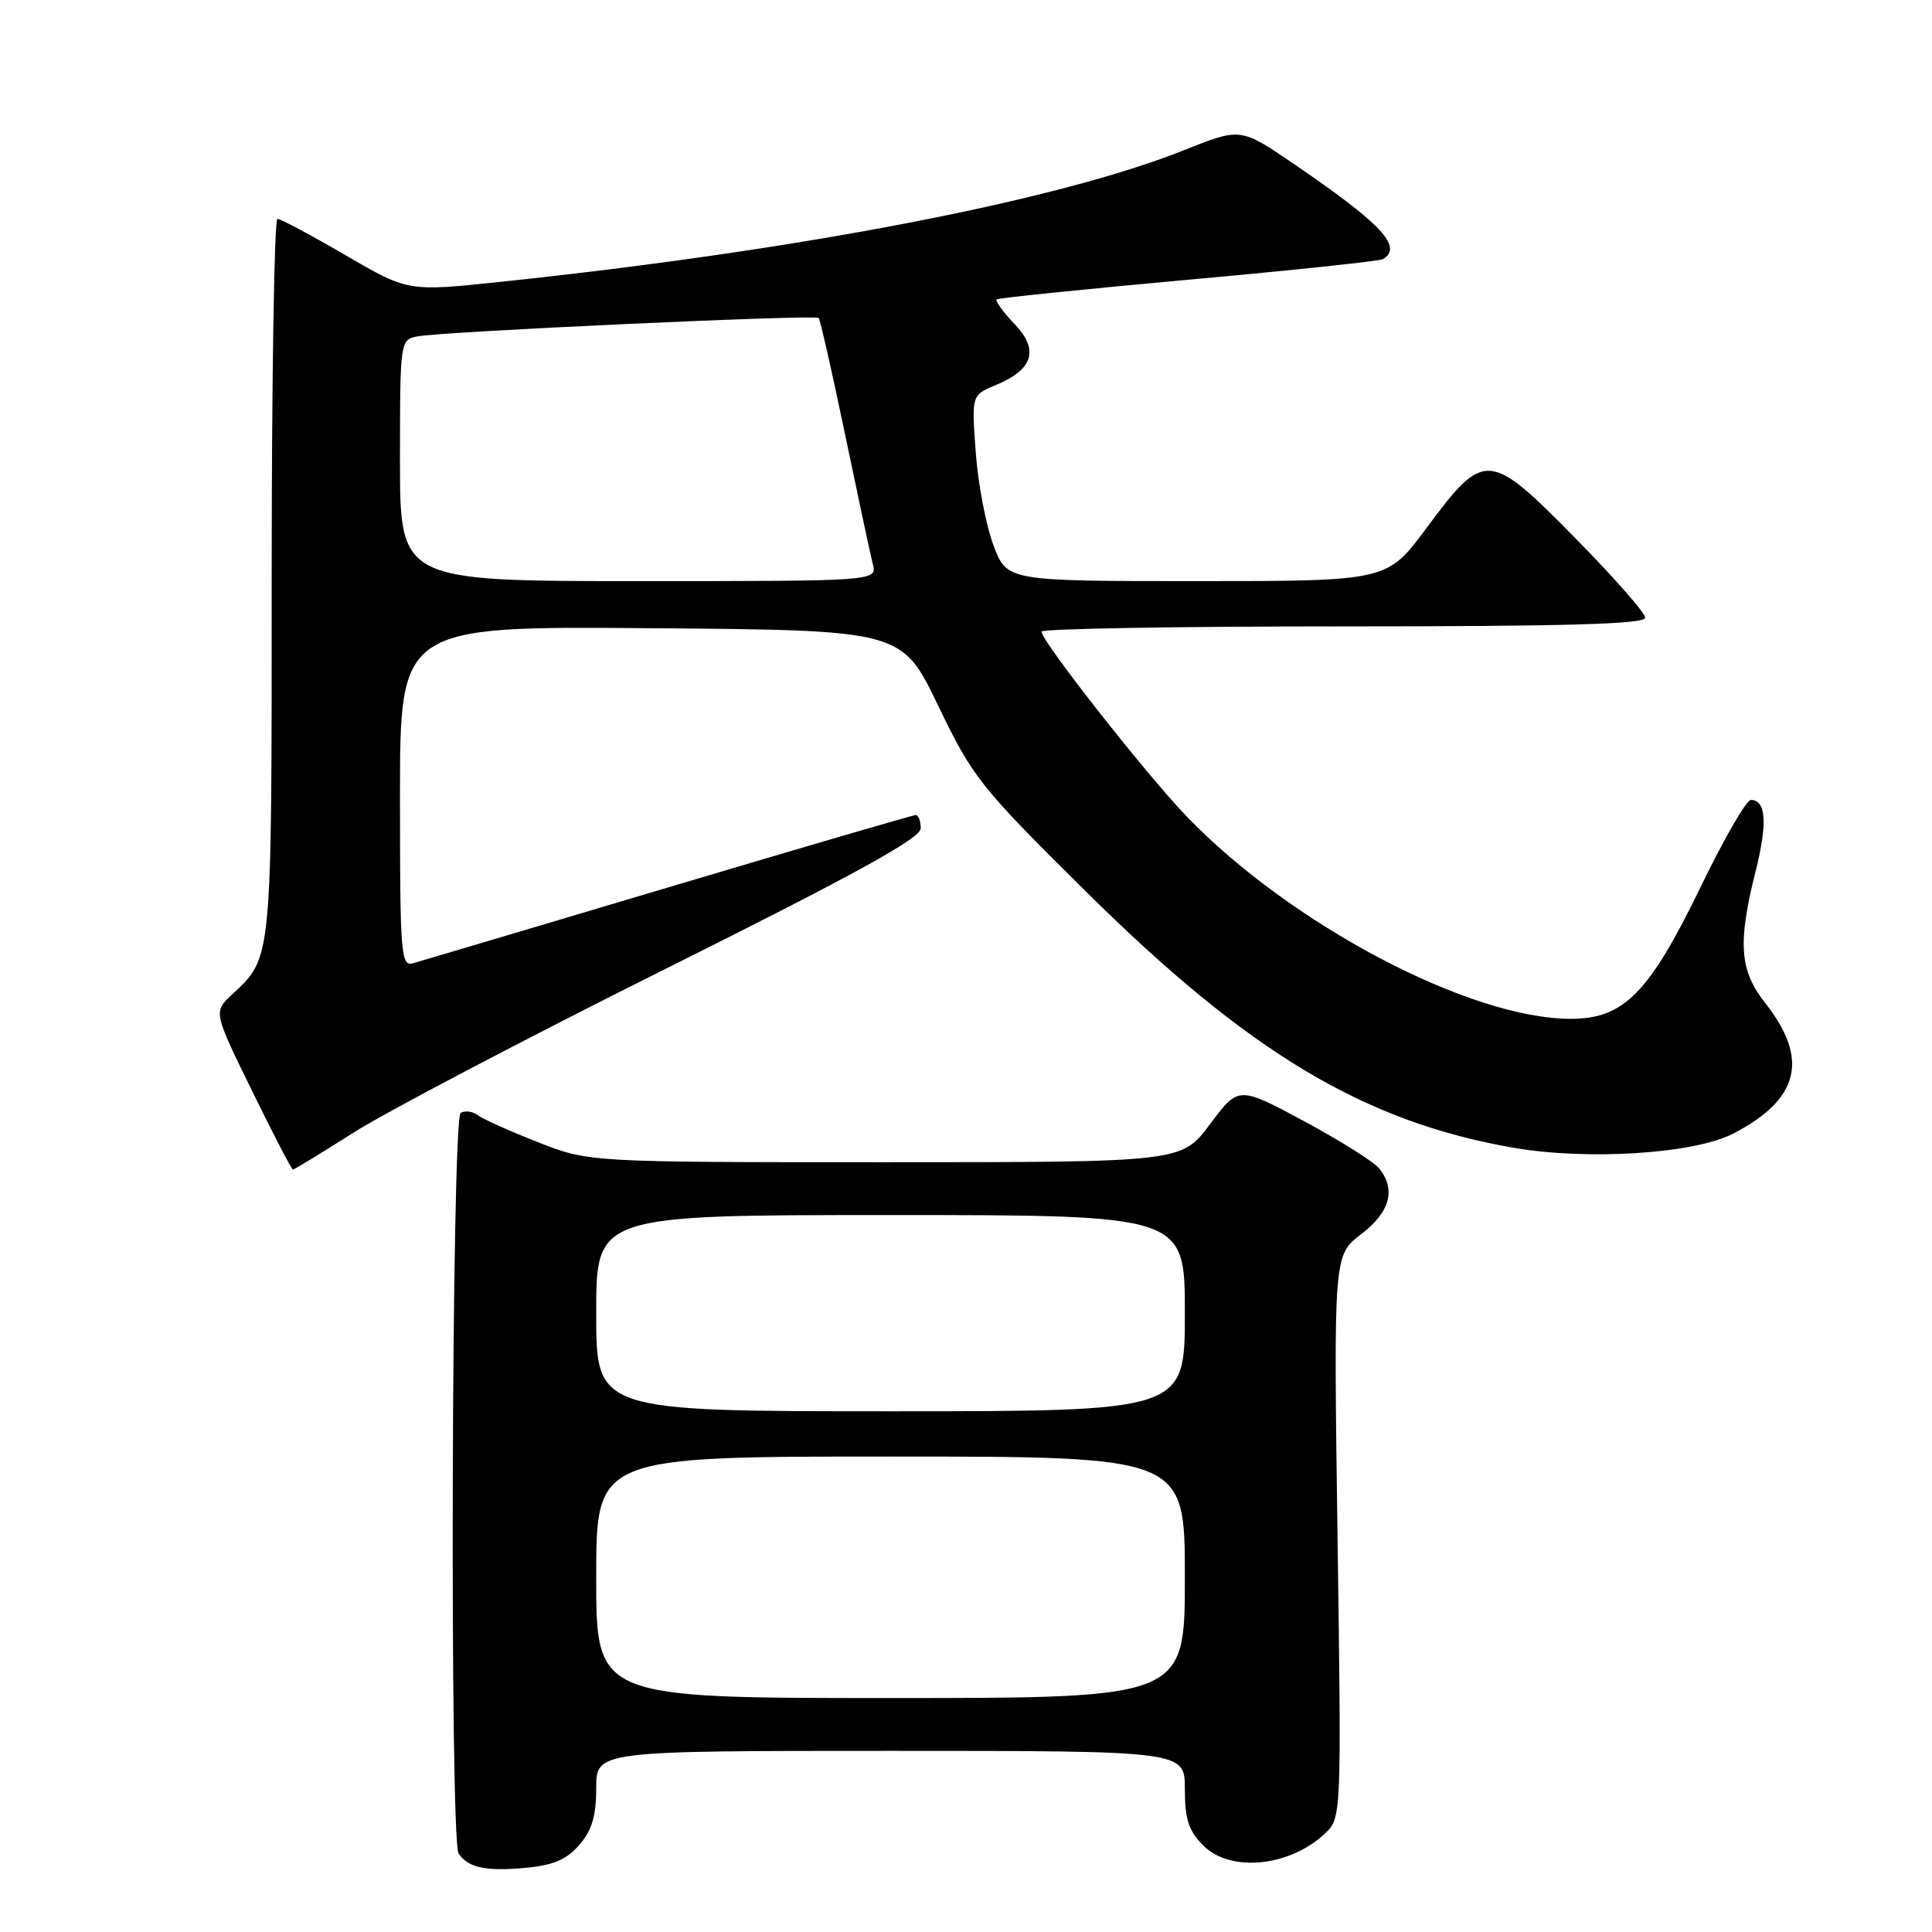 <?xml version="1.0" encoding="UTF-8" standalone="no"?>
<!DOCTYPE svg PUBLIC "-//W3C//DTD SVG 1.1//EN" "http://www.w3.org/Graphics/SVG/1.1/DTD/svg11.dtd" >
<svg xmlns="http://www.w3.org/2000/svg" xmlns:xlink="http://www.w3.org/1999/xlink" version="1.1" viewBox="0 0 256 256">
 <g >
 <path fill="currentColor"
d=" M 76.75 244.47 C 78.43 242.54 79.00 240.64 79.00 236.94 C 79.00 232.00 79.00 232.00 118.00 232.00 C 157.00 232.00 157.00 232.00 157.00 237.05 C 157.00 241.07 157.50 242.59 159.45 244.55 C 163.04 248.13 170.85 247.37 175.54 242.97 C 177.75 240.88 177.75 240.88 177.23 203.60 C 176.71 166.32 176.71 166.32 180.36 163.54 C 184.18 160.63 185.00 157.63 182.75 154.82 C 182.06 153.95 177.59 151.15 172.81 148.57 C 164.11 143.90 164.11 143.90 160.34 148.95 C 156.57 154.00 156.57 154.00 117.30 154.00 C 78.02 154.00 78.02 154.00 71.26 151.34 C 67.54 149.88 63.96 148.27 63.29 147.76 C 62.63 147.25 61.62 147.12 61.04 147.47 C 59.83 148.22 59.56 243.80 60.77 245.60 C 62.02 247.47 64.31 247.97 69.50 247.51 C 73.29 247.17 75.04 246.44 76.75 244.47 Z  M 46.81 150.10 C 51.04 147.40 69.69 137.61 88.25 128.35 C 113.39 115.81 122.00 111.07 122.00 109.76 C 122.00 108.79 121.70 108.00 121.34 108.00 C 120.98 108.00 106.24 112.31 88.59 117.57 C 70.94 122.83 55.71 127.36 54.75 127.63 C 53.12 128.10 53.00 126.58 53.00 105.55 C 53.00 82.97 53.00 82.97 86.25 83.24 C 119.50 83.50 119.50 83.50 124.31 93.50 C 128.89 103.01 129.83 104.21 143.81 118.05 C 165.40 139.45 180.70 148.63 200.52 152.08 C 210.35 153.79 224.52 152.88 229.66 150.21 C 238.46 145.64 239.75 140.31 233.87 132.86 C 230.50 128.58 230.24 124.95 232.62 115.48 C 234.23 109.07 234.02 106.00 231.99 106.00 C 231.40 106.00 228.42 111.17 225.36 117.49 C 218.53 131.58 215.17 135.00 208.15 135.00 C 194.73 135.00 171.01 122.49 157.20 108.14 C 151.82 102.54 138.00 84.95 138.00 83.69 C 138.00 83.31 156.00 83.00 178.00 83.00 C 207.47 83.00 218.00 82.70 218.00 81.85 C 218.00 81.22 213.79 76.43 208.64 71.21 C 197.28 59.67 196.68 59.64 189.00 69.99 C 183.81 77.00 183.81 77.00 158.62 77.00 C 133.43 77.00 133.43 77.00 131.64 72.25 C 130.65 69.64 129.59 64.09 129.29 59.93 C 128.74 52.35 128.74 52.35 131.91 51.04 C 136.93 48.96 137.73 46.37 134.41 42.91 C 132.89 41.32 131.84 39.86 132.07 39.67 C 132.31 39.48 143.75 38.31 157.50 37.06 C 171.25 35.82 182.84 34.59 183.25 34.34 C 185.93 32.70 183.11 29.69 171.41 21.70 C 164.38 16.91 164.38 16.91 156.94 19.88 C 140.11 26.60 106.05 33.16 66.28 37.35 C 54.06 38.64 54.06 38.64 45.79 33.82 C 41.24 31.17 37.18 29.00 36.76 29.00 C 36.34 29.00 36.00 50.40 36.00 76.55 C 36.00 127.70 36.09 126.80 30.73 131.79 C 28.28 134.09 28.28 134.09 33.39 144.53 C 36.20 150.27 38.64 154.97 38.81 154.98 C 38.97 154.99 42.57 152.79 46.81 150.10 Z  M 79.00 209.00 C 79.00 193.00 79.00 193.00 118.00 193.00 C 157.00 193.00 157.00 193.00 157.00 209.00 C 157.00 225.00 157.00 225.00 118.00 225.00 C 79.00 225.00 79.00 225.00 79.00 209.00 Z  M 79.00 174.00 C 79.00 161.00 79.00 161.00 118.00 161.00 C 157.00 161.00 157.00 161.00 157.00 174.00 C 157.00 187.00 157.00 187.00 118.00 187.00 C 79.00 187.00 79.00 187.00 79.00 174.00 Z  M 53.00 61.02 C 53.00 45.25 53.03 45.03 55.25 44.58 C 58.37 43.94 107.99 41.66 108.47 42.13 C 108.68 42.34 110.25 49.26 111.96 57.49 C 113.68 65.73 115.33 73.48 115.65 74.73 C 116.22 77.00 116.22 77.00 84.61 77.00 C 53.00 77.00 53.00 77.00 53.00 61.02 Z "/>
</g>
</svg>